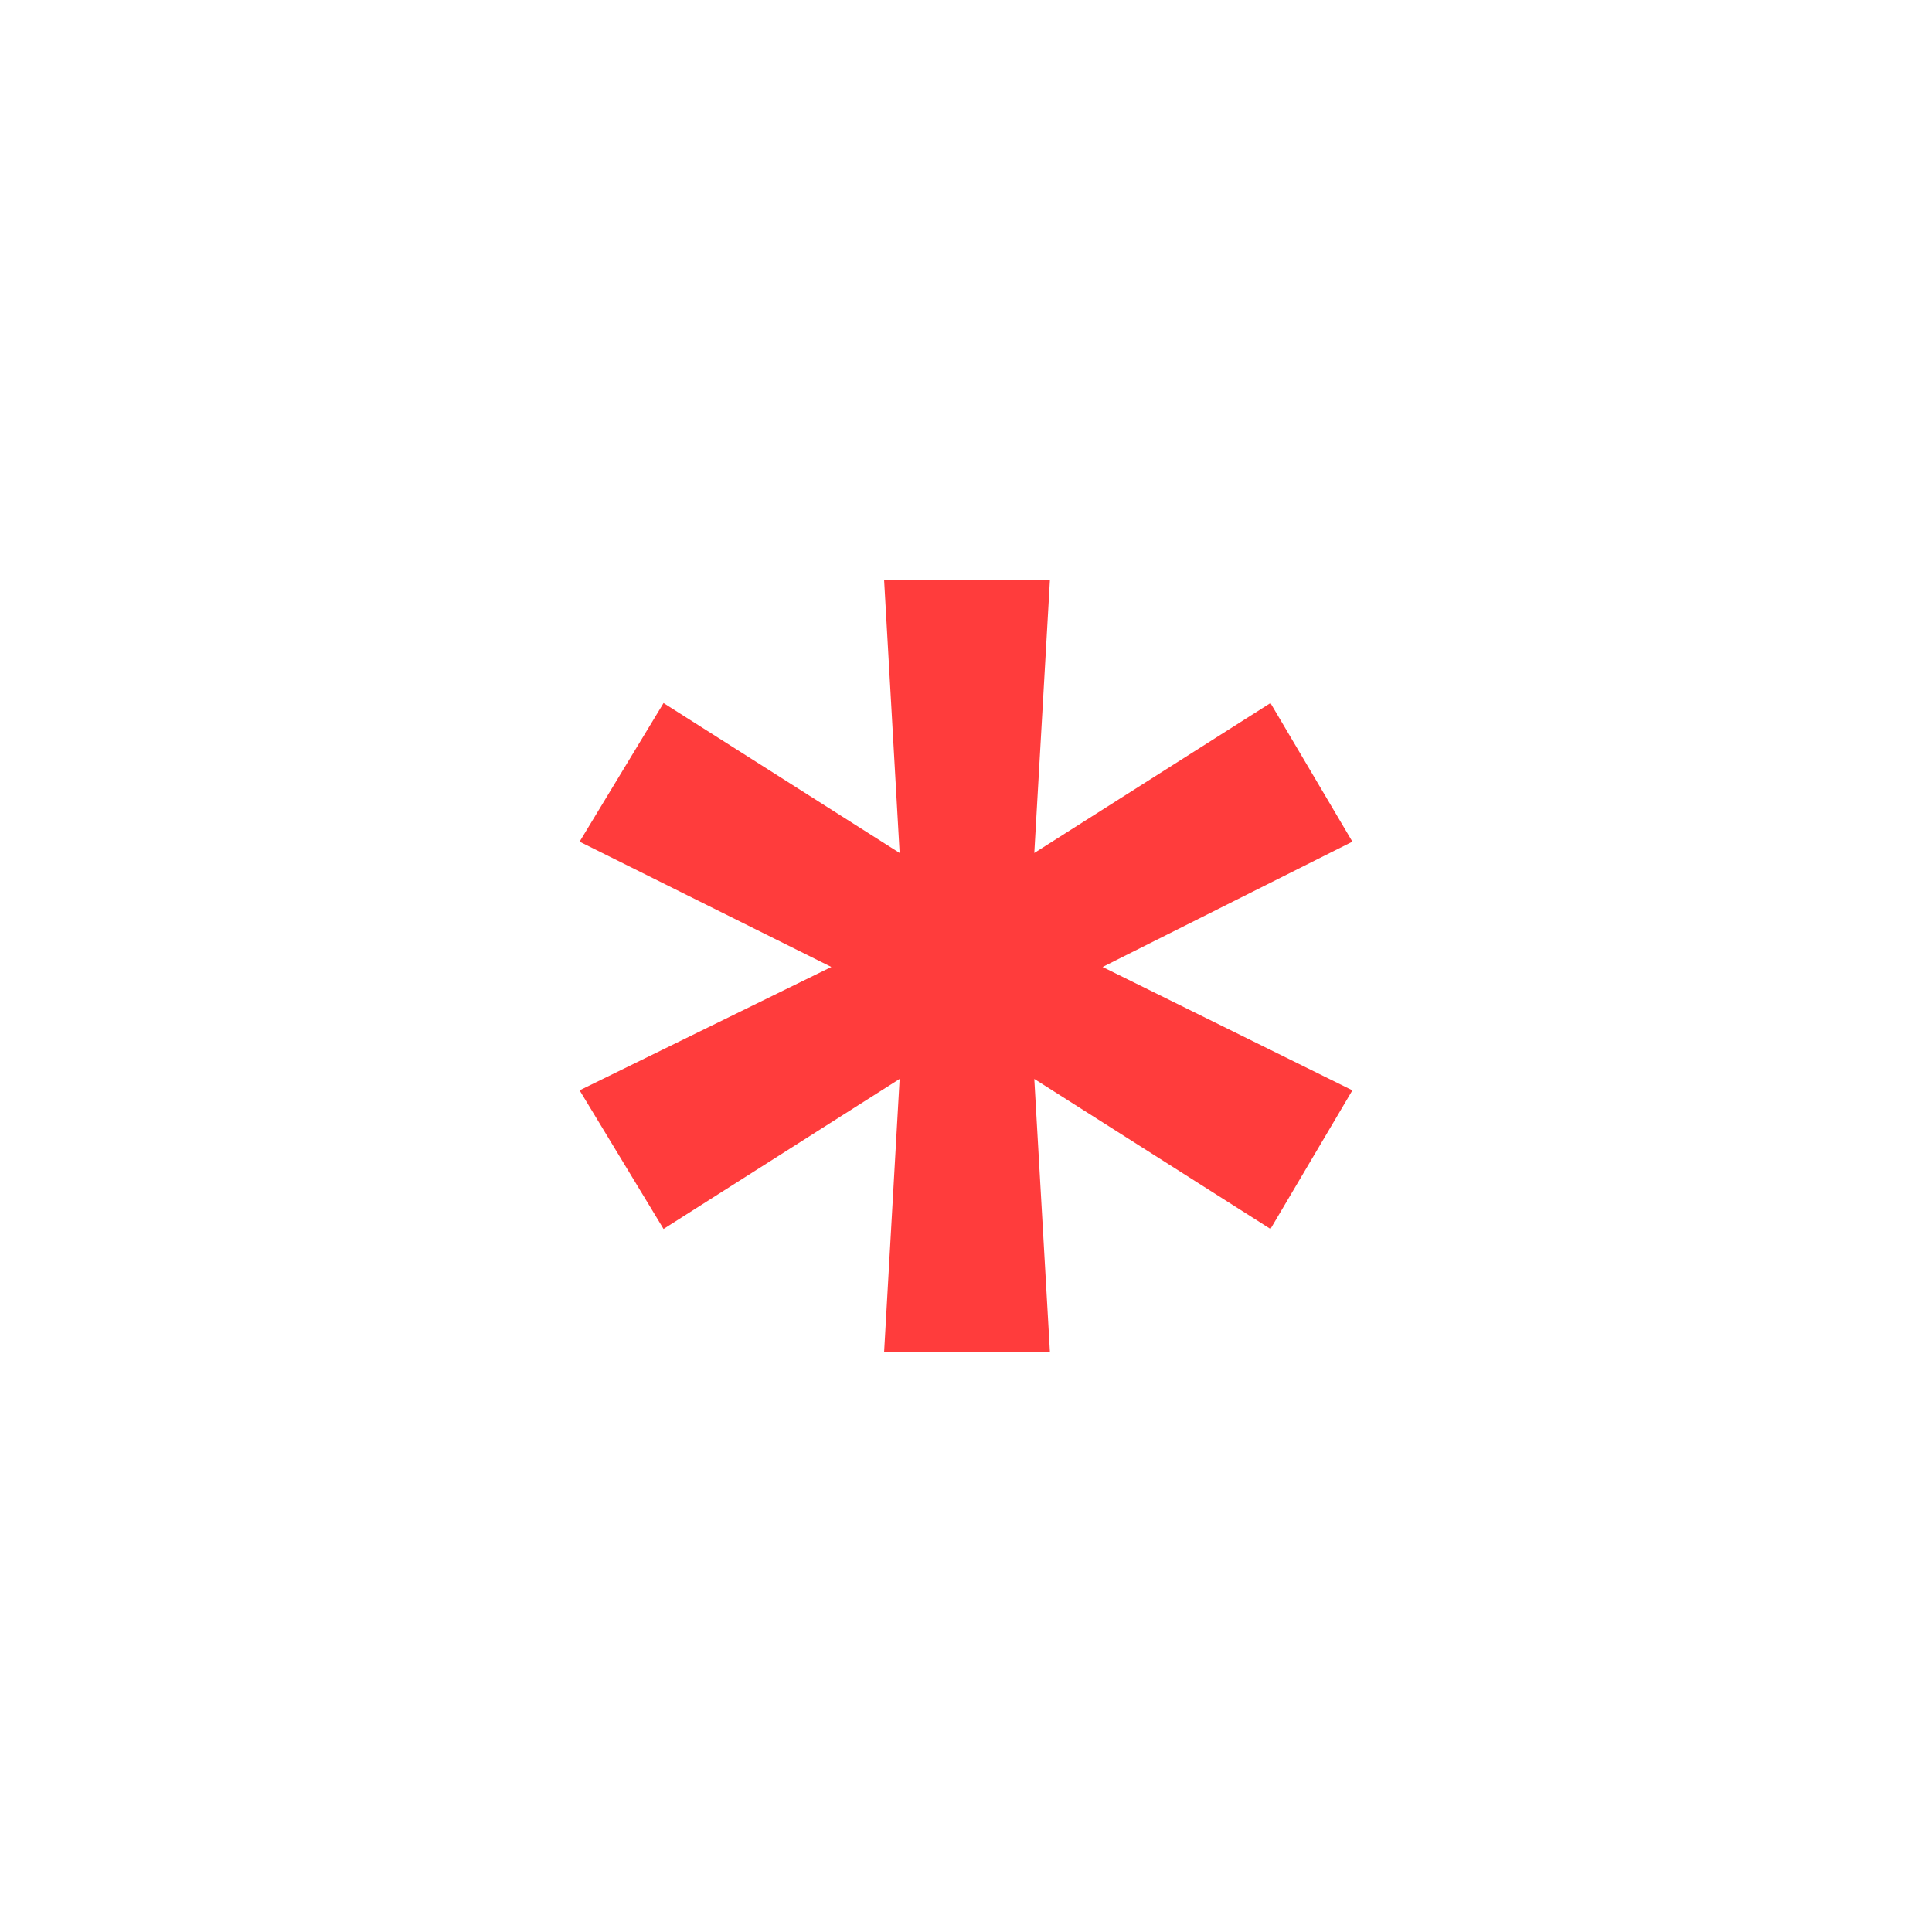 <svg width="20" height="20" viewBox="0 0 20 20" fill="none" xmlns="http://www.w3.org/2000/svg">
<path d="M9.152 14L9.313 11.169L6.869 12.722L6 11.287L8.606 10.01L6 8.713L6.869 7.278L9.313 8.83L9.152 6H10.869L10.707 8.83L13.152 7.278L14 8.713L11.414 10.01L14 11.287L13.152 12.722L10.707 11.169L10.869 14H9.152Z" fill="#FF3C3C"/>
</svg>
